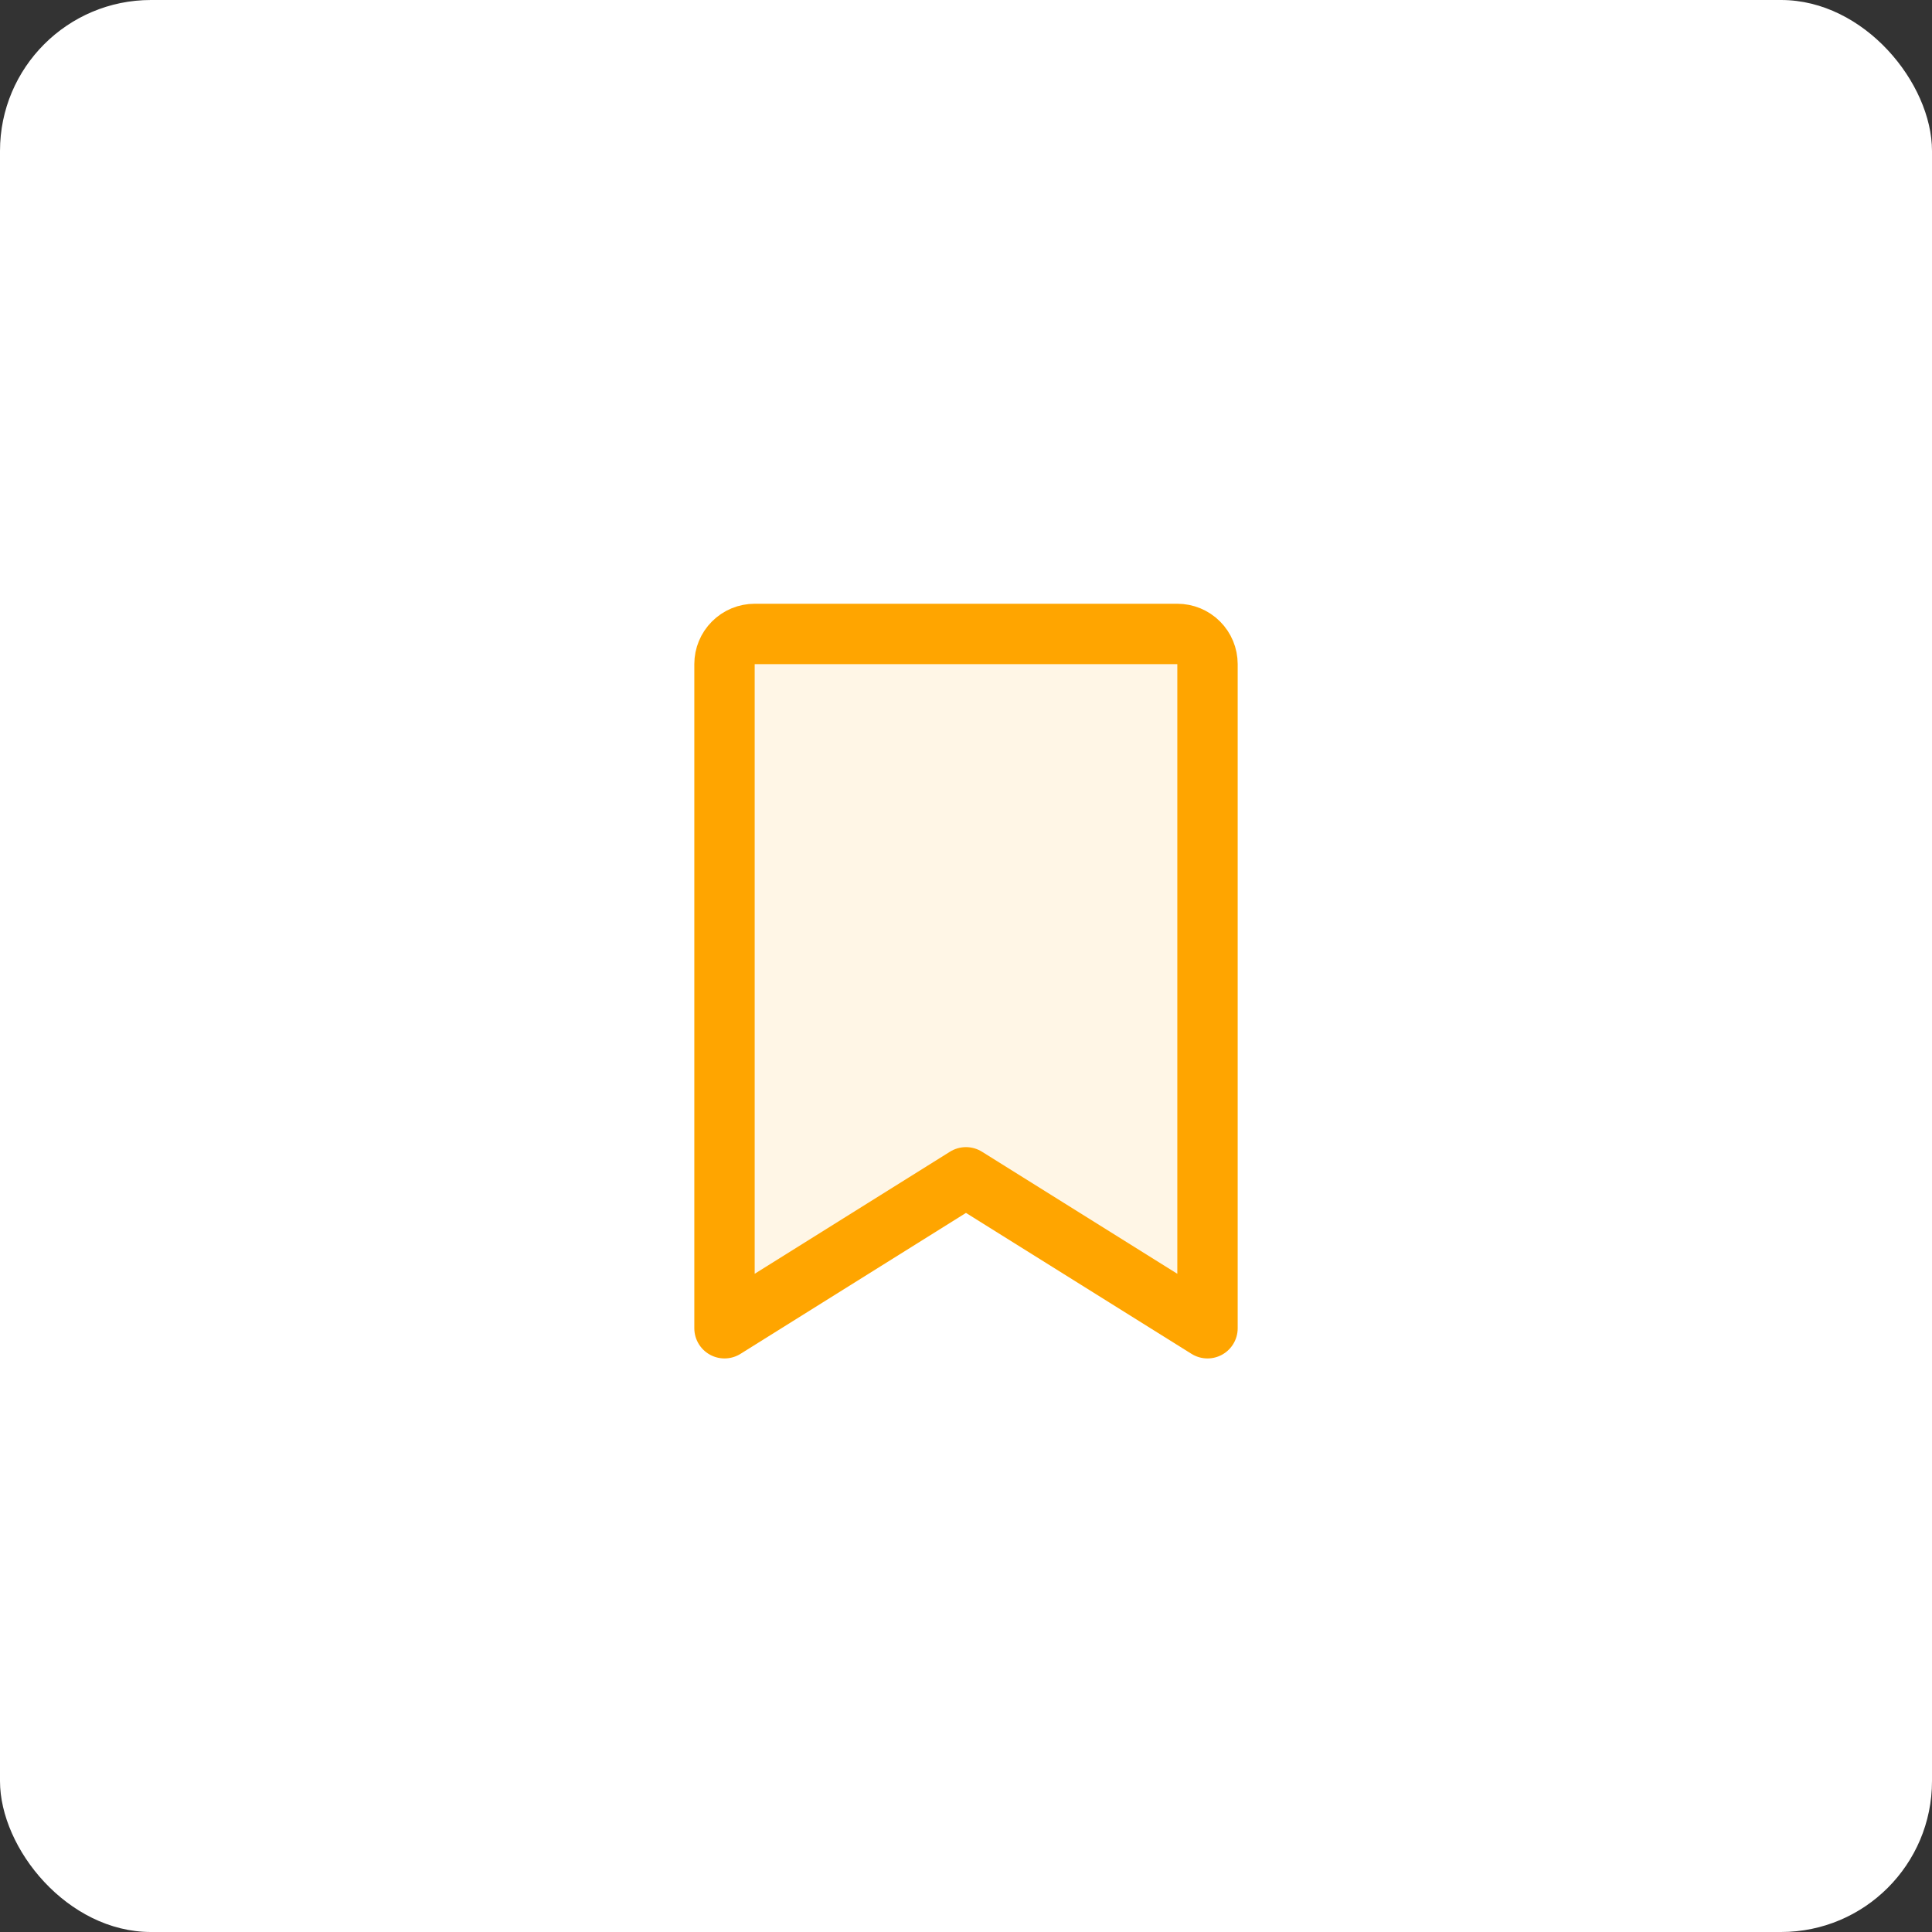 <svg width="64" height="64" viewBox="0 0 64 64" fill="none" xmlns="http://www.w3.org/2000/svg">
<rect x="0" y="0" width="64" height="64" fill="#333333" stroke="none"/>
<rect width="64" height="64" rx="5" fill="white"/>
<path d="M40 44L31.999 39L24 44V22C24 21.735 24.105 21.48 24.293 21.293C24.48 21.105 24.735 21 25 21H39C39.265 21 39.52 21.105 39.707 21.293C39.895 21.48 40 21.735 40 22V44Z" fill="#FFF6E6" stroke="#FFA500" stroke-width="2" stroke-linecap="round" stroke-linejoin="round"/>
</svg>
